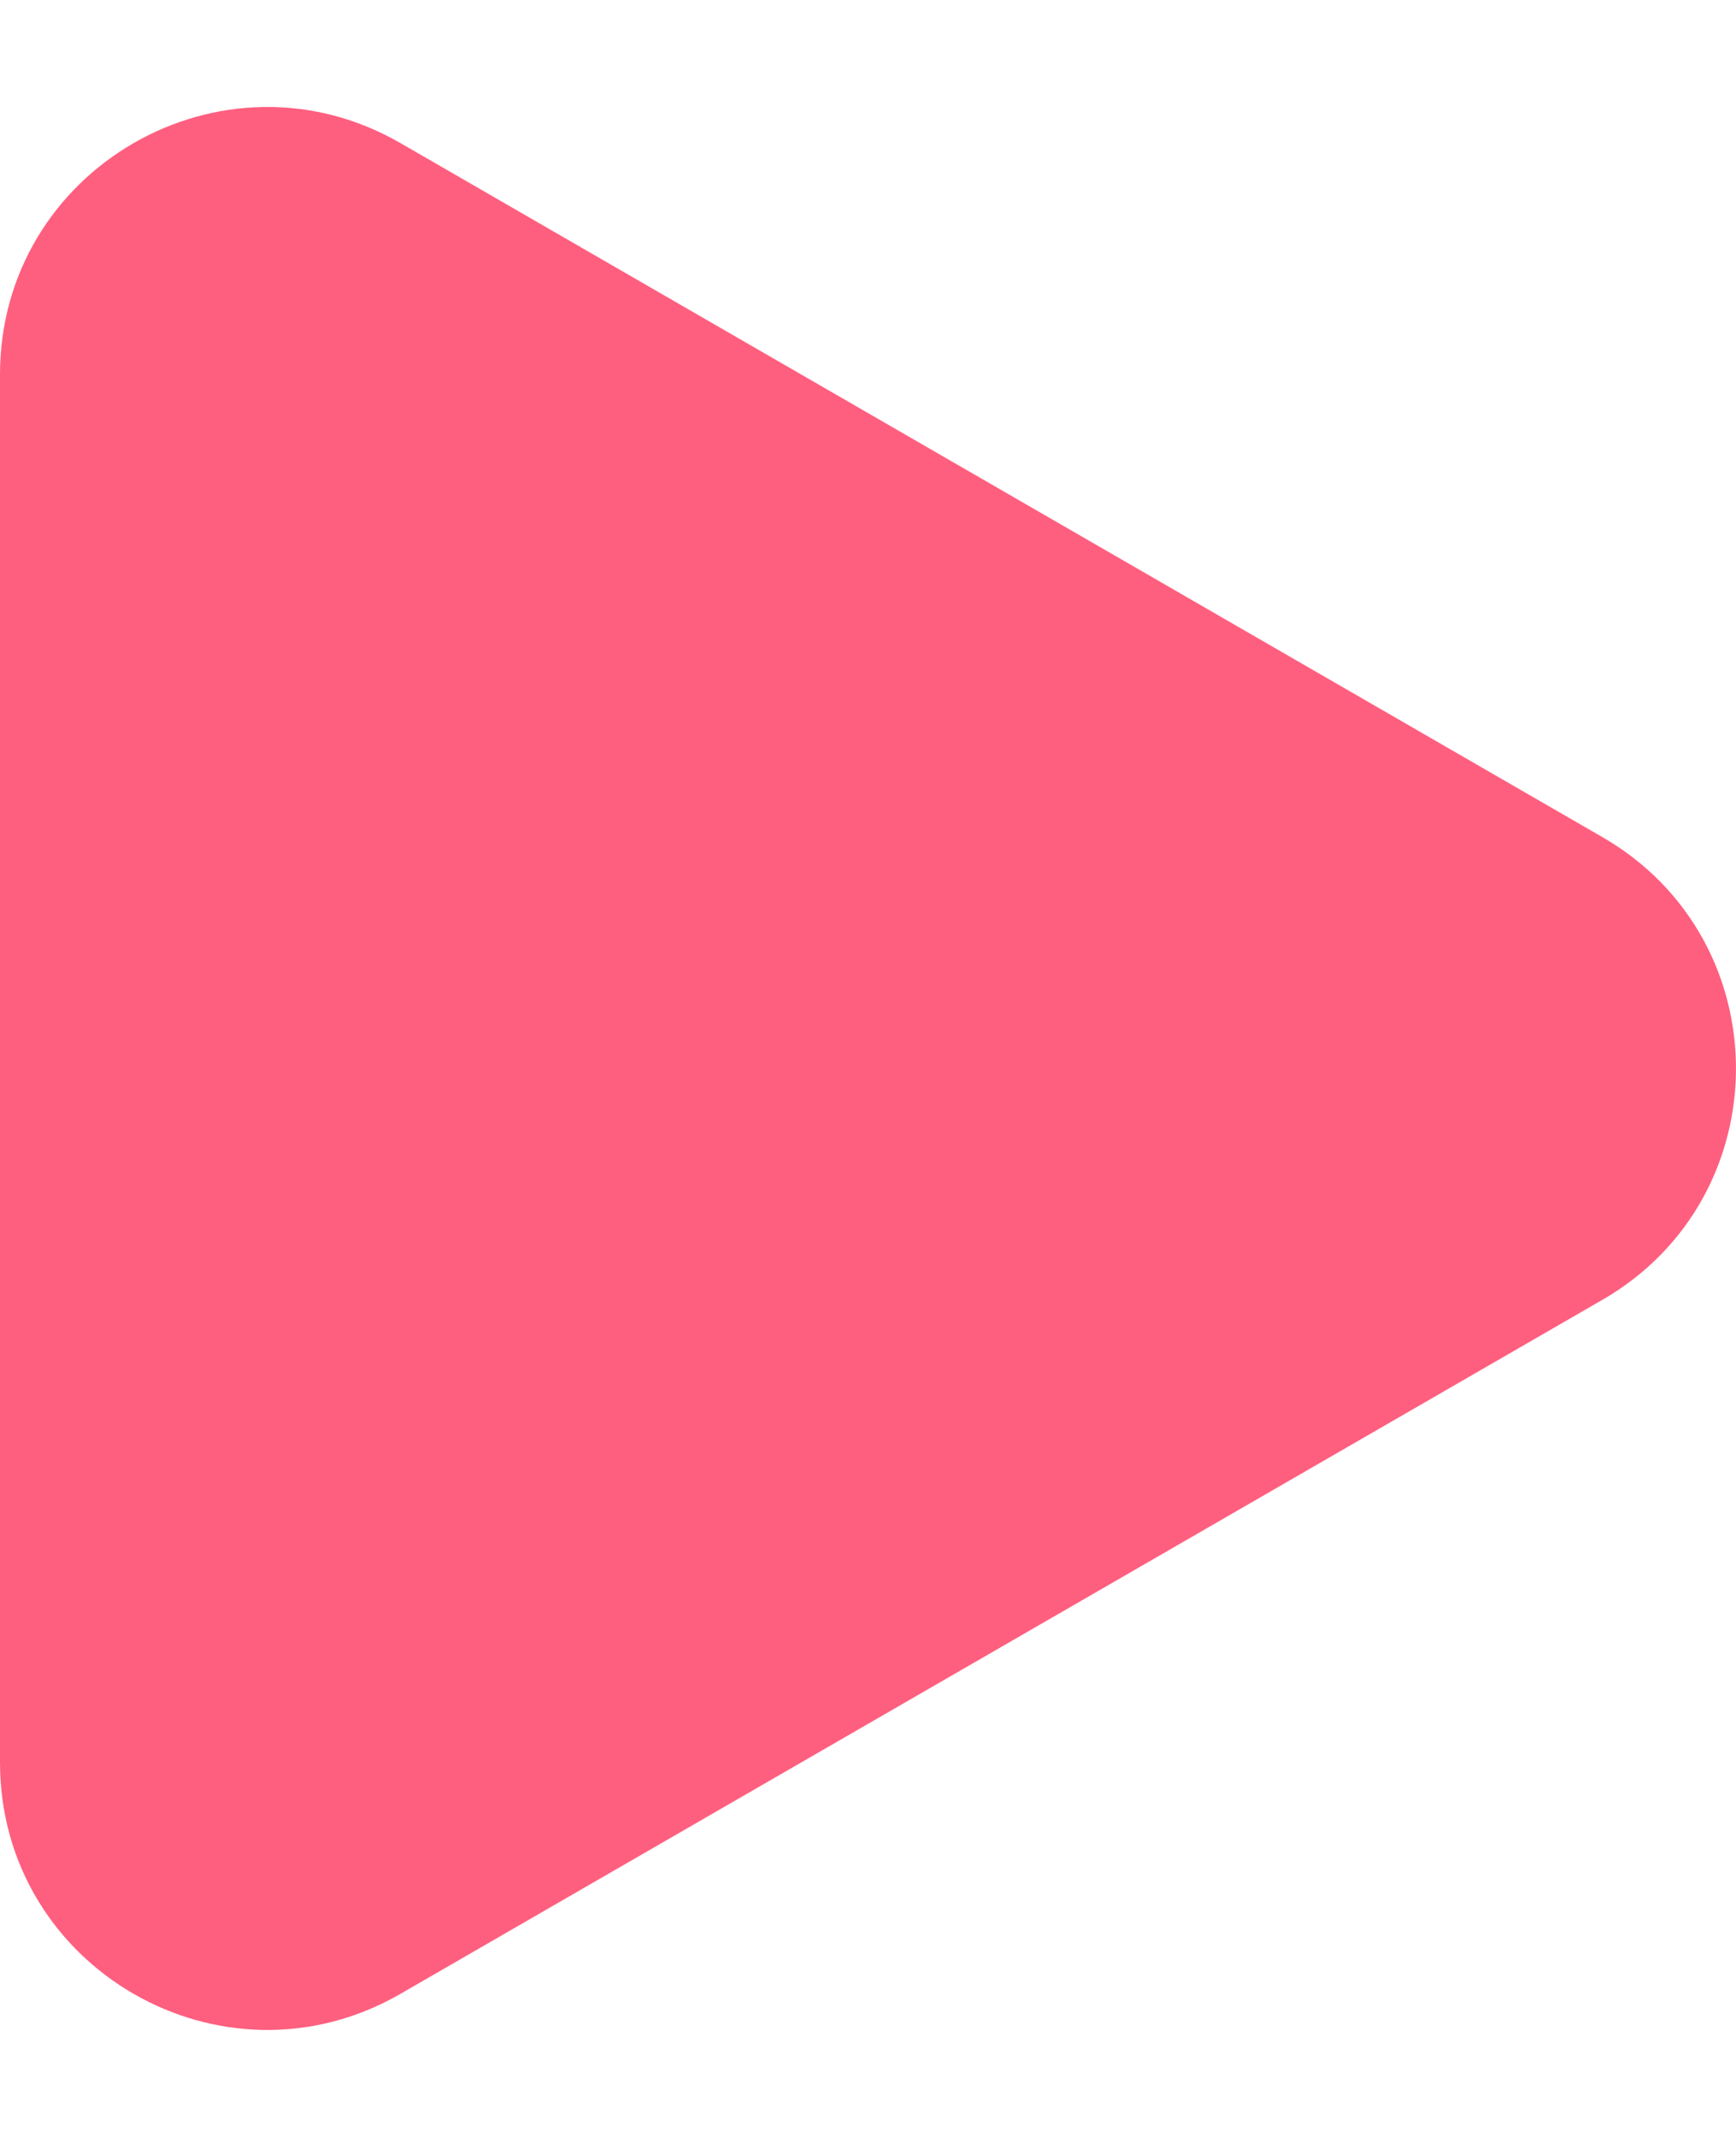 <svg width="13" height="16" viewBox="0 0 13 16" fill="none" xmlns="http://www.w3.org/2000/svg">
<path d="M12 9.732C13.333 8.962 13.333 7.038 12 6.268L3 1.072C1.667 0.302 1.99572e-07 1.264 1.81212e-07 2.804L5.72853e-08 13.196C3.89258e-08 14.736 1.667 15.698 3 14.928L12 9.732Z" fill="#FF5F7F"/>
</svg>
